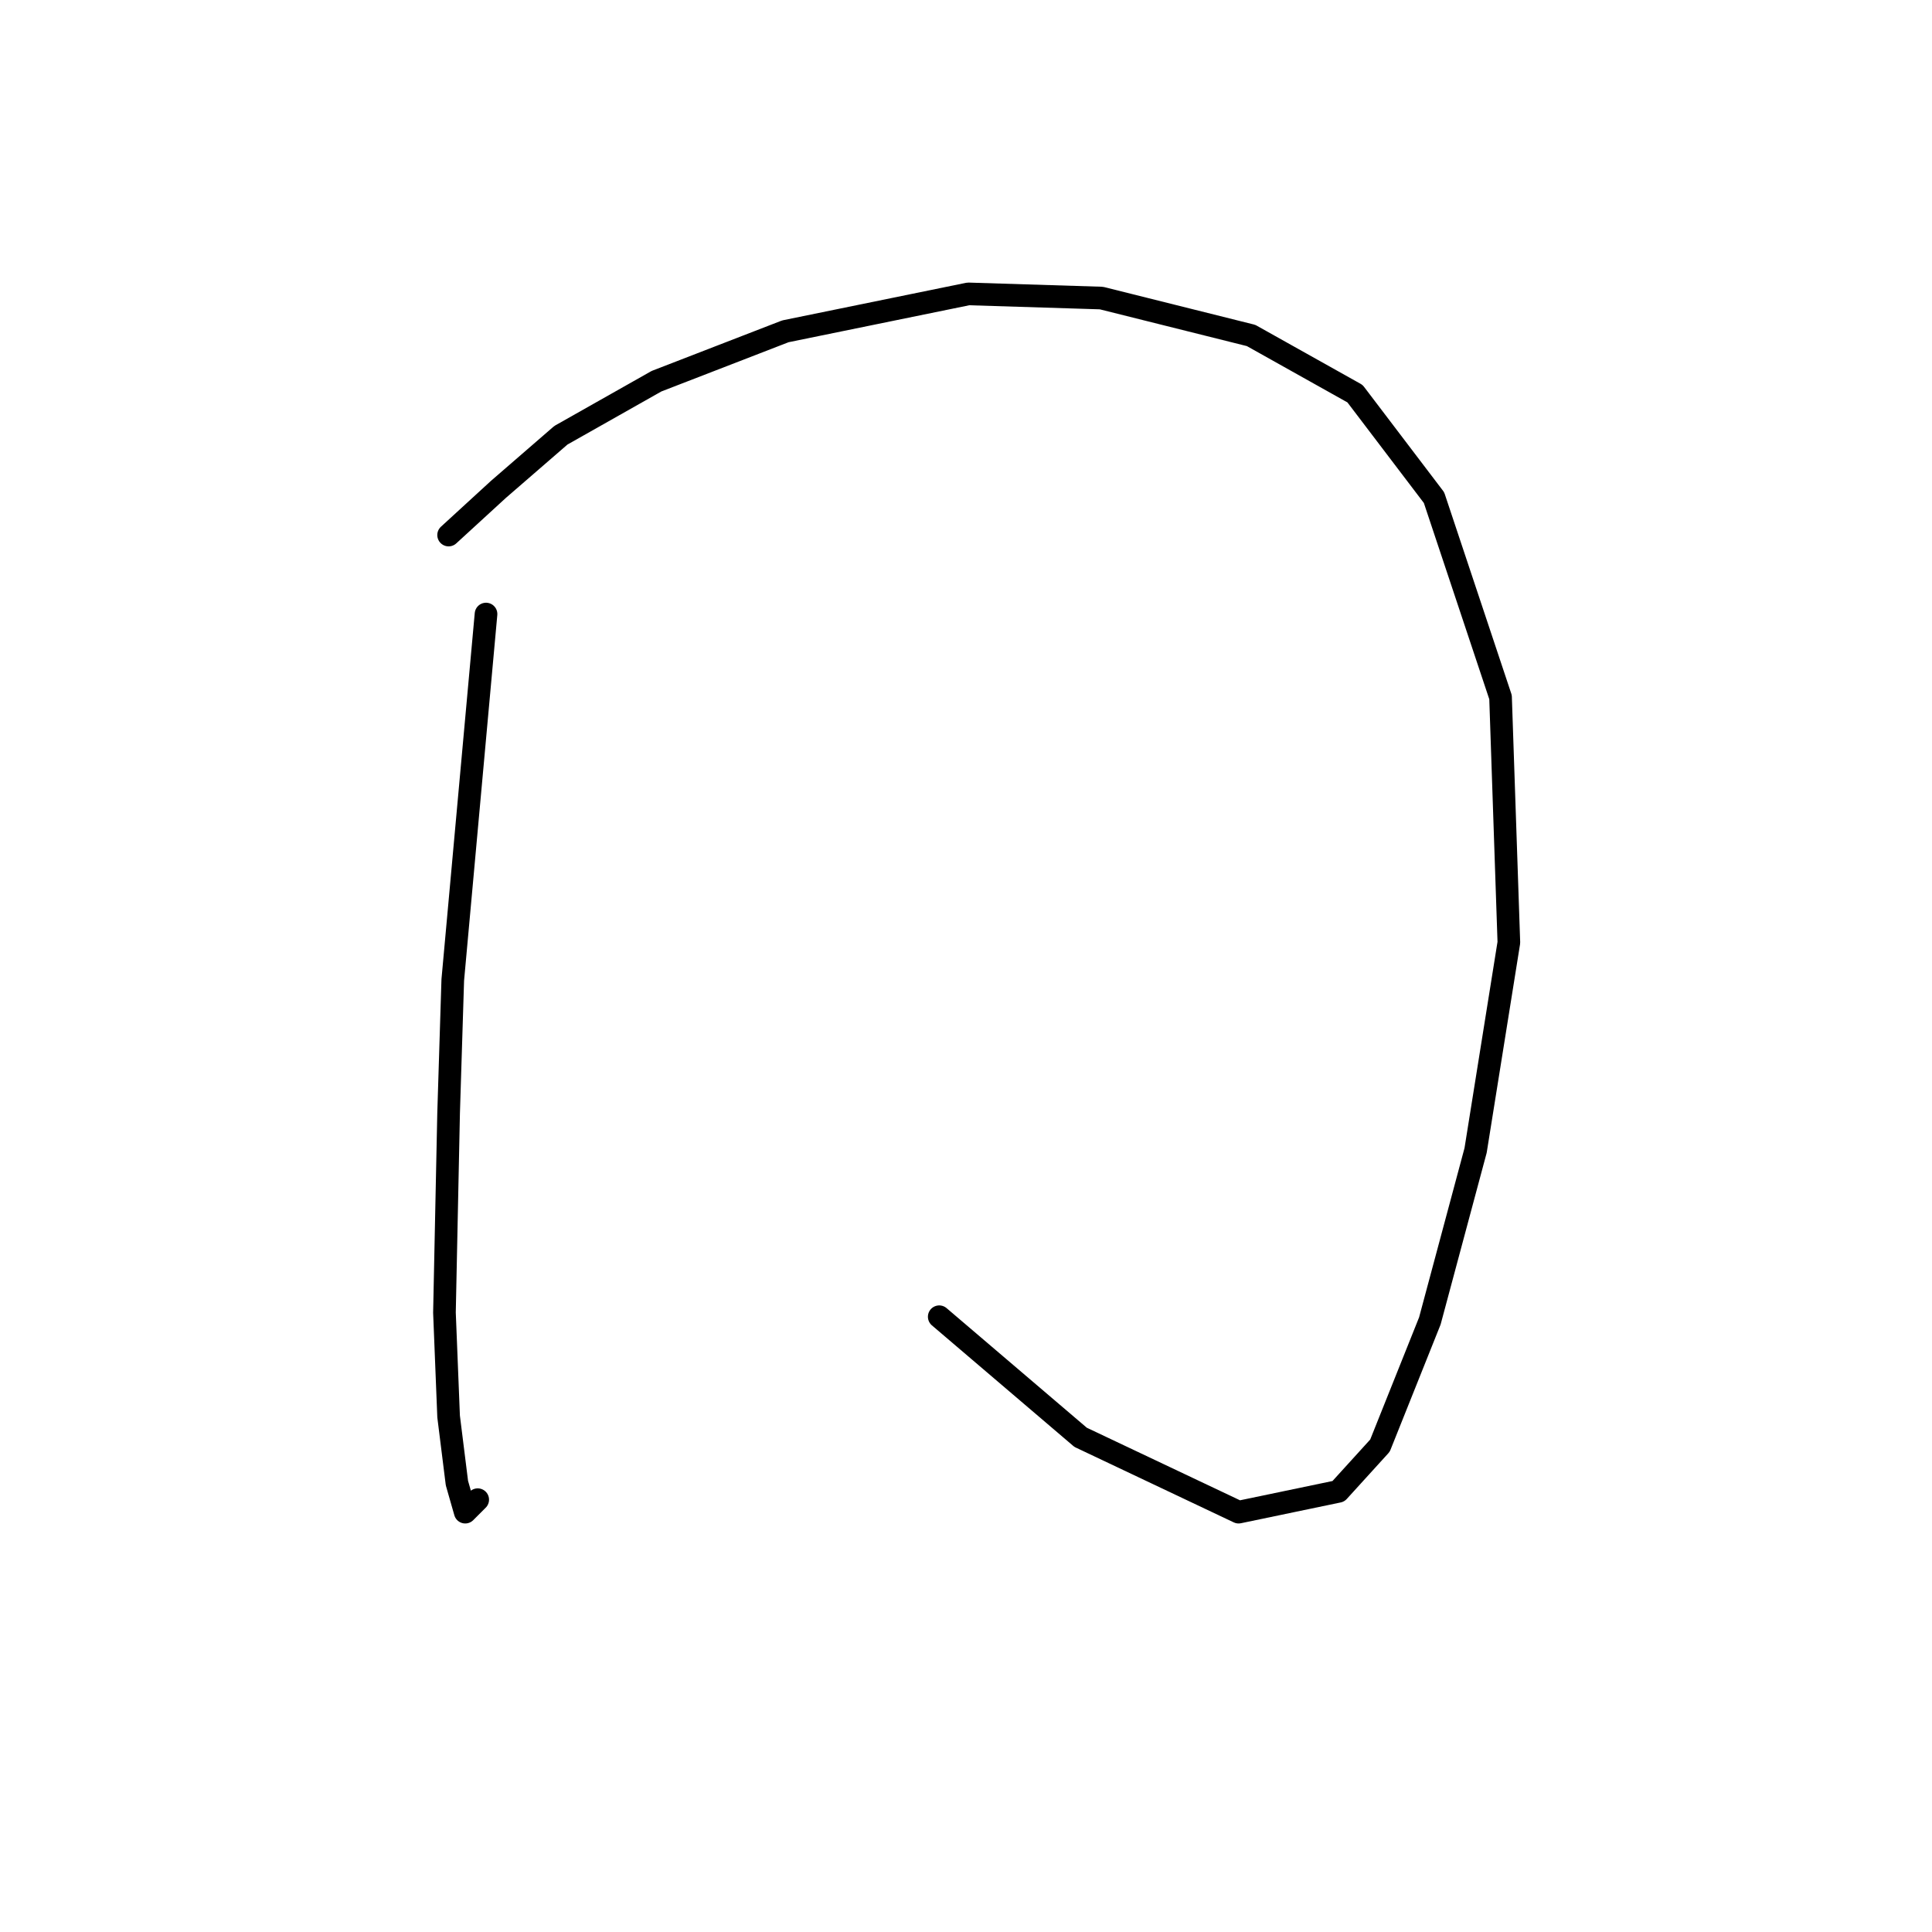 <?xml version="1.0" standalone="no"?>
    <svg width="256" height="256" xmlns="http://www.w3.org/2000/svg" version="1.1">
    <polyline stroke="black" stroke-width="3" stroke-linecap="round" fill="transparent" stroke-linejoin="round" points="64.401 81.365 59.994 129.848 59.443 147.478 58.892 173.923 59.443 187.696 60.544 196.511 61.646 200.368 63.299 198.715 63.299 198.715 " />
        <polyline stroke="black" stroke-width="3" stroke-linecap="round" fill="transparent" stroke-linejoin="round" points="59.443 70.897 66.054 64.837 74.318 57.675 86.99 50.512 104.069 43.901 128.31 38.943 145.94 39.494 165.774 44.452 179.547 52.165 190.015 65.939 198.83 92.384 199.932 124.889 195.525 152.436 189.464 175.025 182.853 191.553 177.344 197.613 164.121 200.368 143.185 190.451 124.453 174.474 124.453 174.474 " />
        </svg>